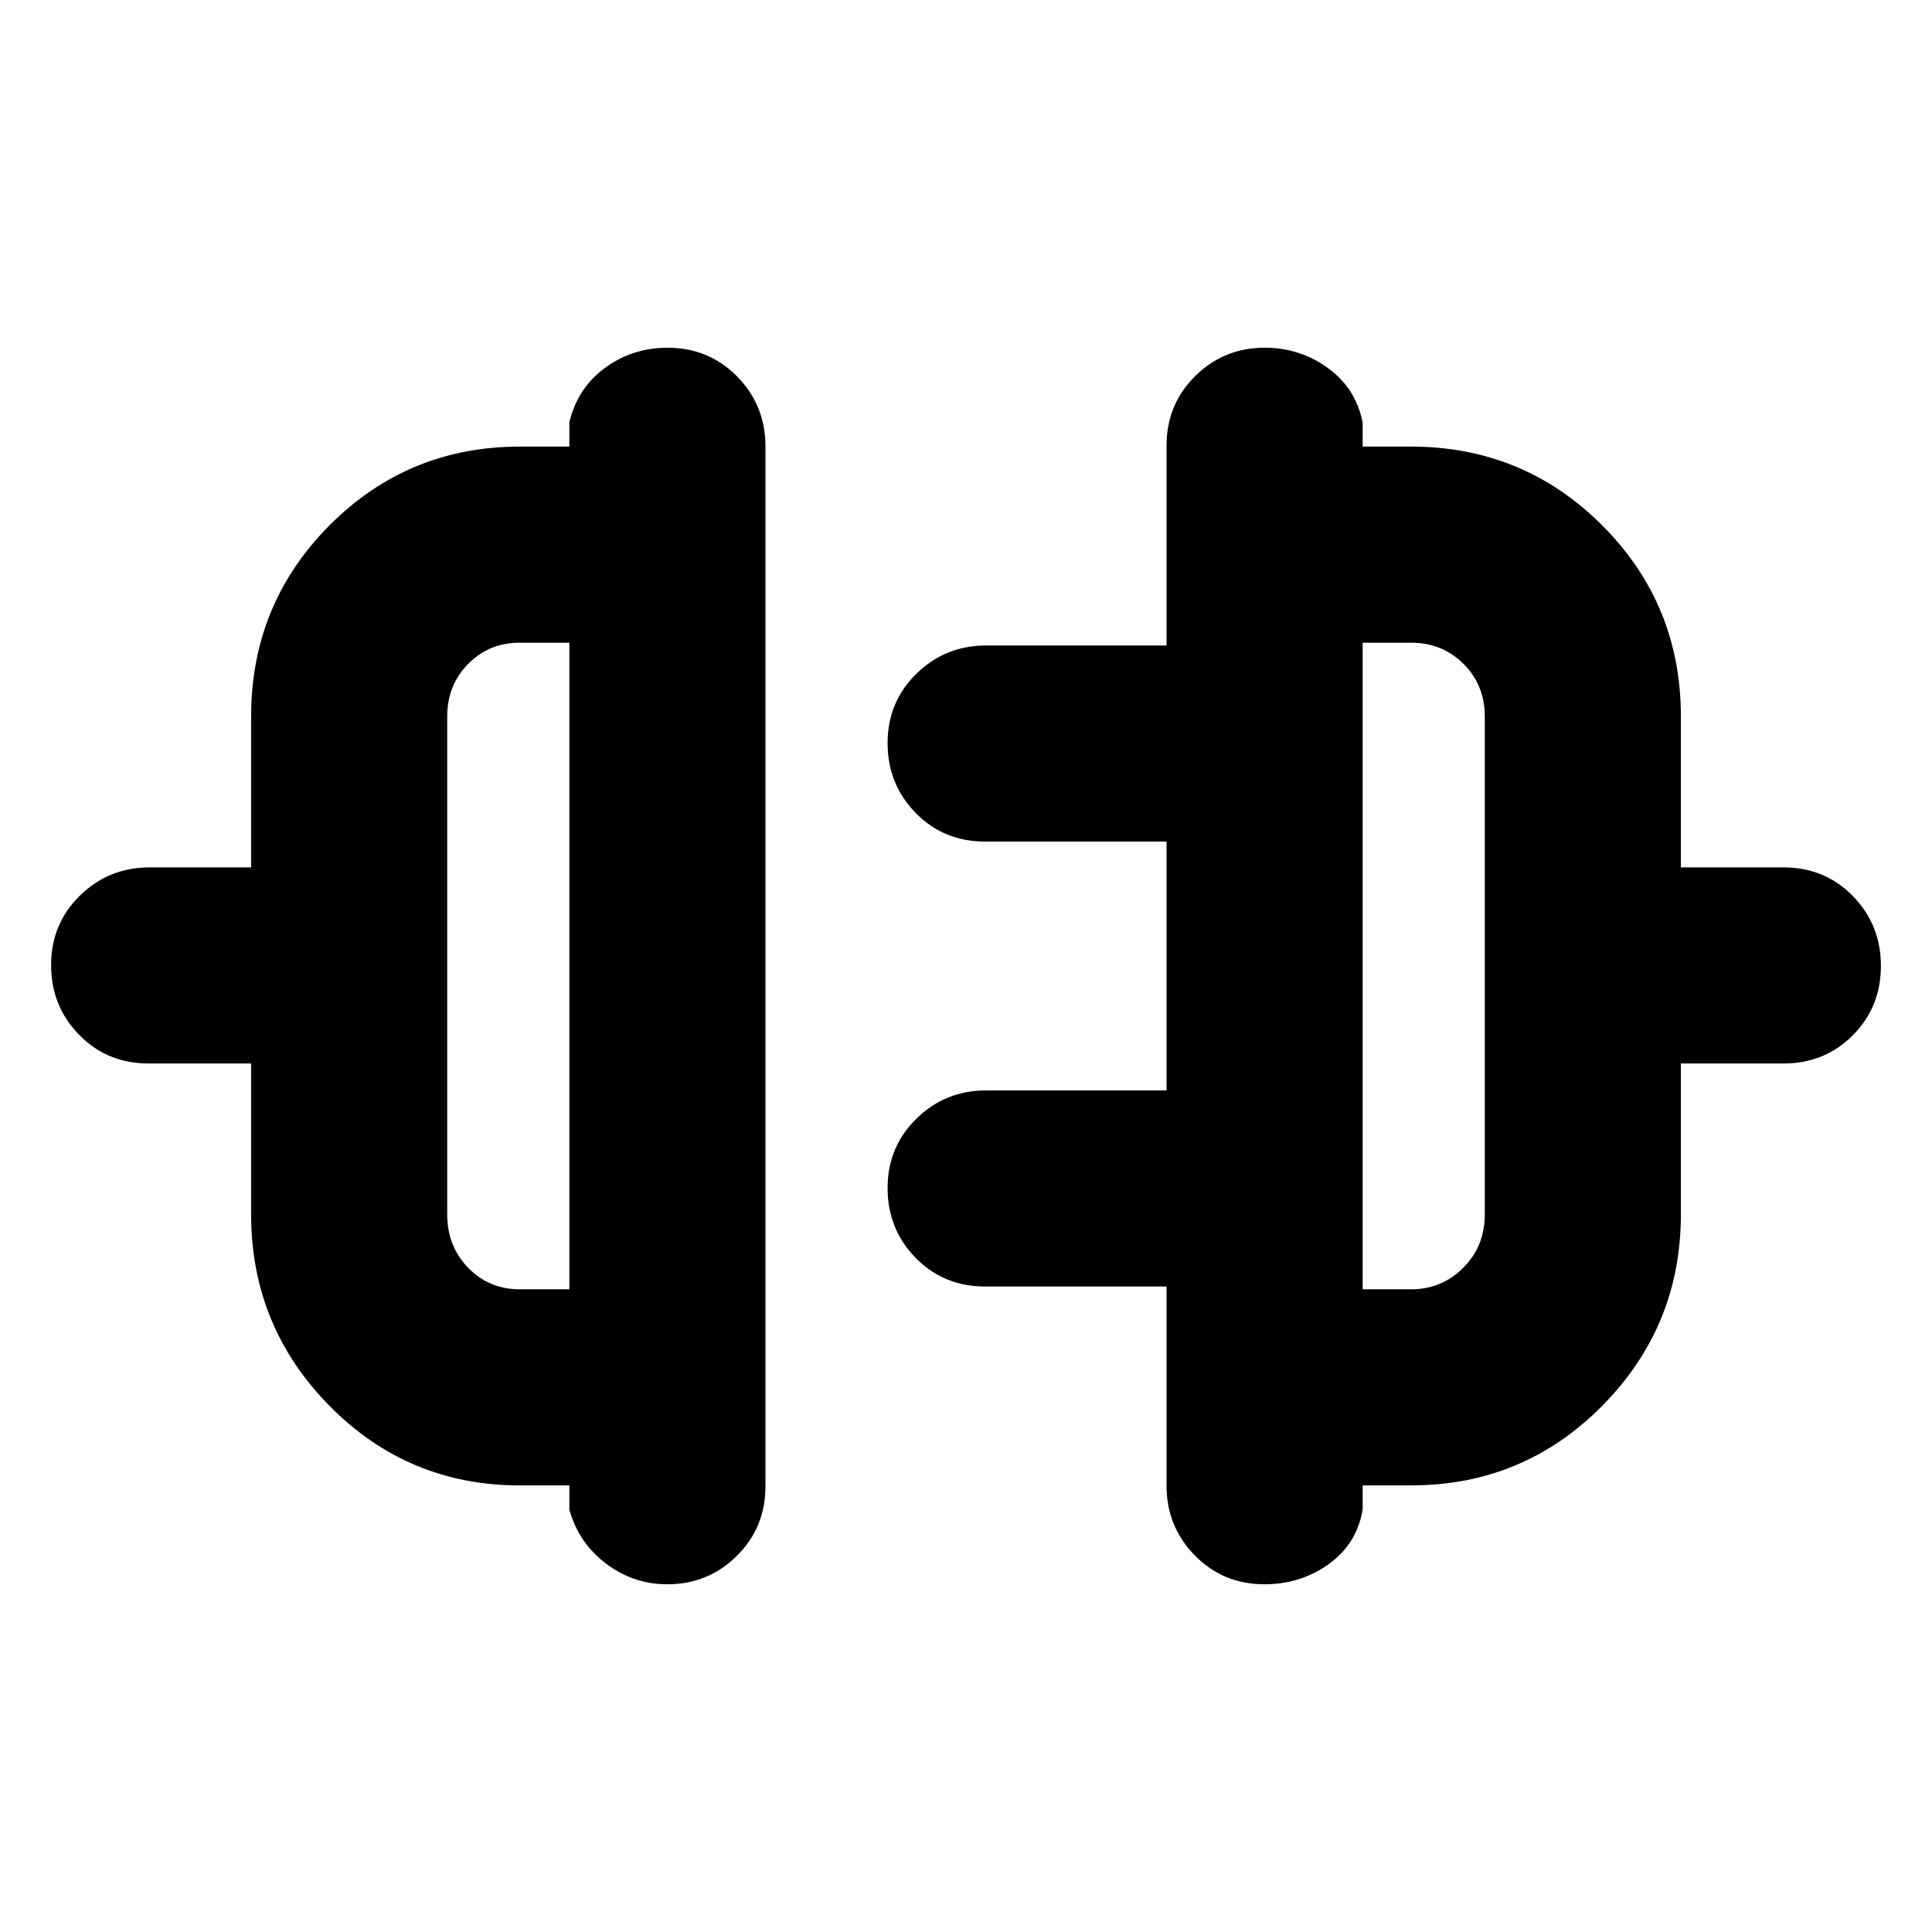 <svg xmlns="http://www.w3.org/2000/svg" height="20" viewBox="0 -960 960 960" width="20"><path d="M124.78-356.61v-74.95H73.83q-20.59 0-34.51-14.25-13.93-14.25-13.93-34.68 0-20.44 14.31-34.48Q54-529 74.39-529h50.39v-74.96q0-55.88 38.96-95.01 38.96-39.12 94.61-39.12h24.56v-12q3.96-16.99 17.64-27.06t31.15-10.07q20.5 0 34.57 14.3 14.08 14.3 14.08 34.68v516.73q0 20.58-14.25 34.65-14.24 14.08-34.54 14.08-16.91 0-30.52-10.35t-18.13-26.78v-12h-24.56q-55.65 0-94.61-39.52-38.96-39.53-38.96-95.18Zm133.57 37.26h24.56v-321.3h-24.56q-15.36 0-25.74 10.55-10.39 10.55-10.39 26.14v247.35q0 15.84 10.39 26.55 10.38 10.71 25.74 10.71Zm576.87-37.26q0 55.65-39.12 95.18-39.12 39.52-95.01 39.52h-24v12q-2.83 16.99-16.79 27.06-13.97 10.07-32 10.07-20.5 0-34.57-14.31-14.08-14.31-14.08-34.69v-98.96h-90.17q-20.59 0-34.51-14.24-13.93-14.25-13.93-34.69 0-20.43 14.31-34.47 14.31-14.03 34.69-14.03h89.61v-123.66h-90.17q-20.59 0-34.51-14.24-13.93-14.25-13.93-34.68 0-20.44 14.31-34.48 14.31-14.03 34.69-14.03h89.61v-99.26q0-20.55 14.25-34.62 14.24-14.08 34.54-14.08 17.47 0 31.36 10.07 13.9 10.07 17.29 27.06v12h24q55.89 0 95.01 39.12 39.12 39.13 39.12 95.01V-529h50.95q20.59 0 34.51 14.25 13.93 14.24 13.93 34.68 0 20.43-13.93 34.47-13.92 14.04-34.51 14.04h-50.95v74.95Zm-158.13 37.26h24q15.31 0 26-10.71t10.69-26.55v-247.35q0-15.59-10.55-26.14t-26.14-10.55h-24v321.3ZM282.91-480Zm394.18 0Z"/></svg>